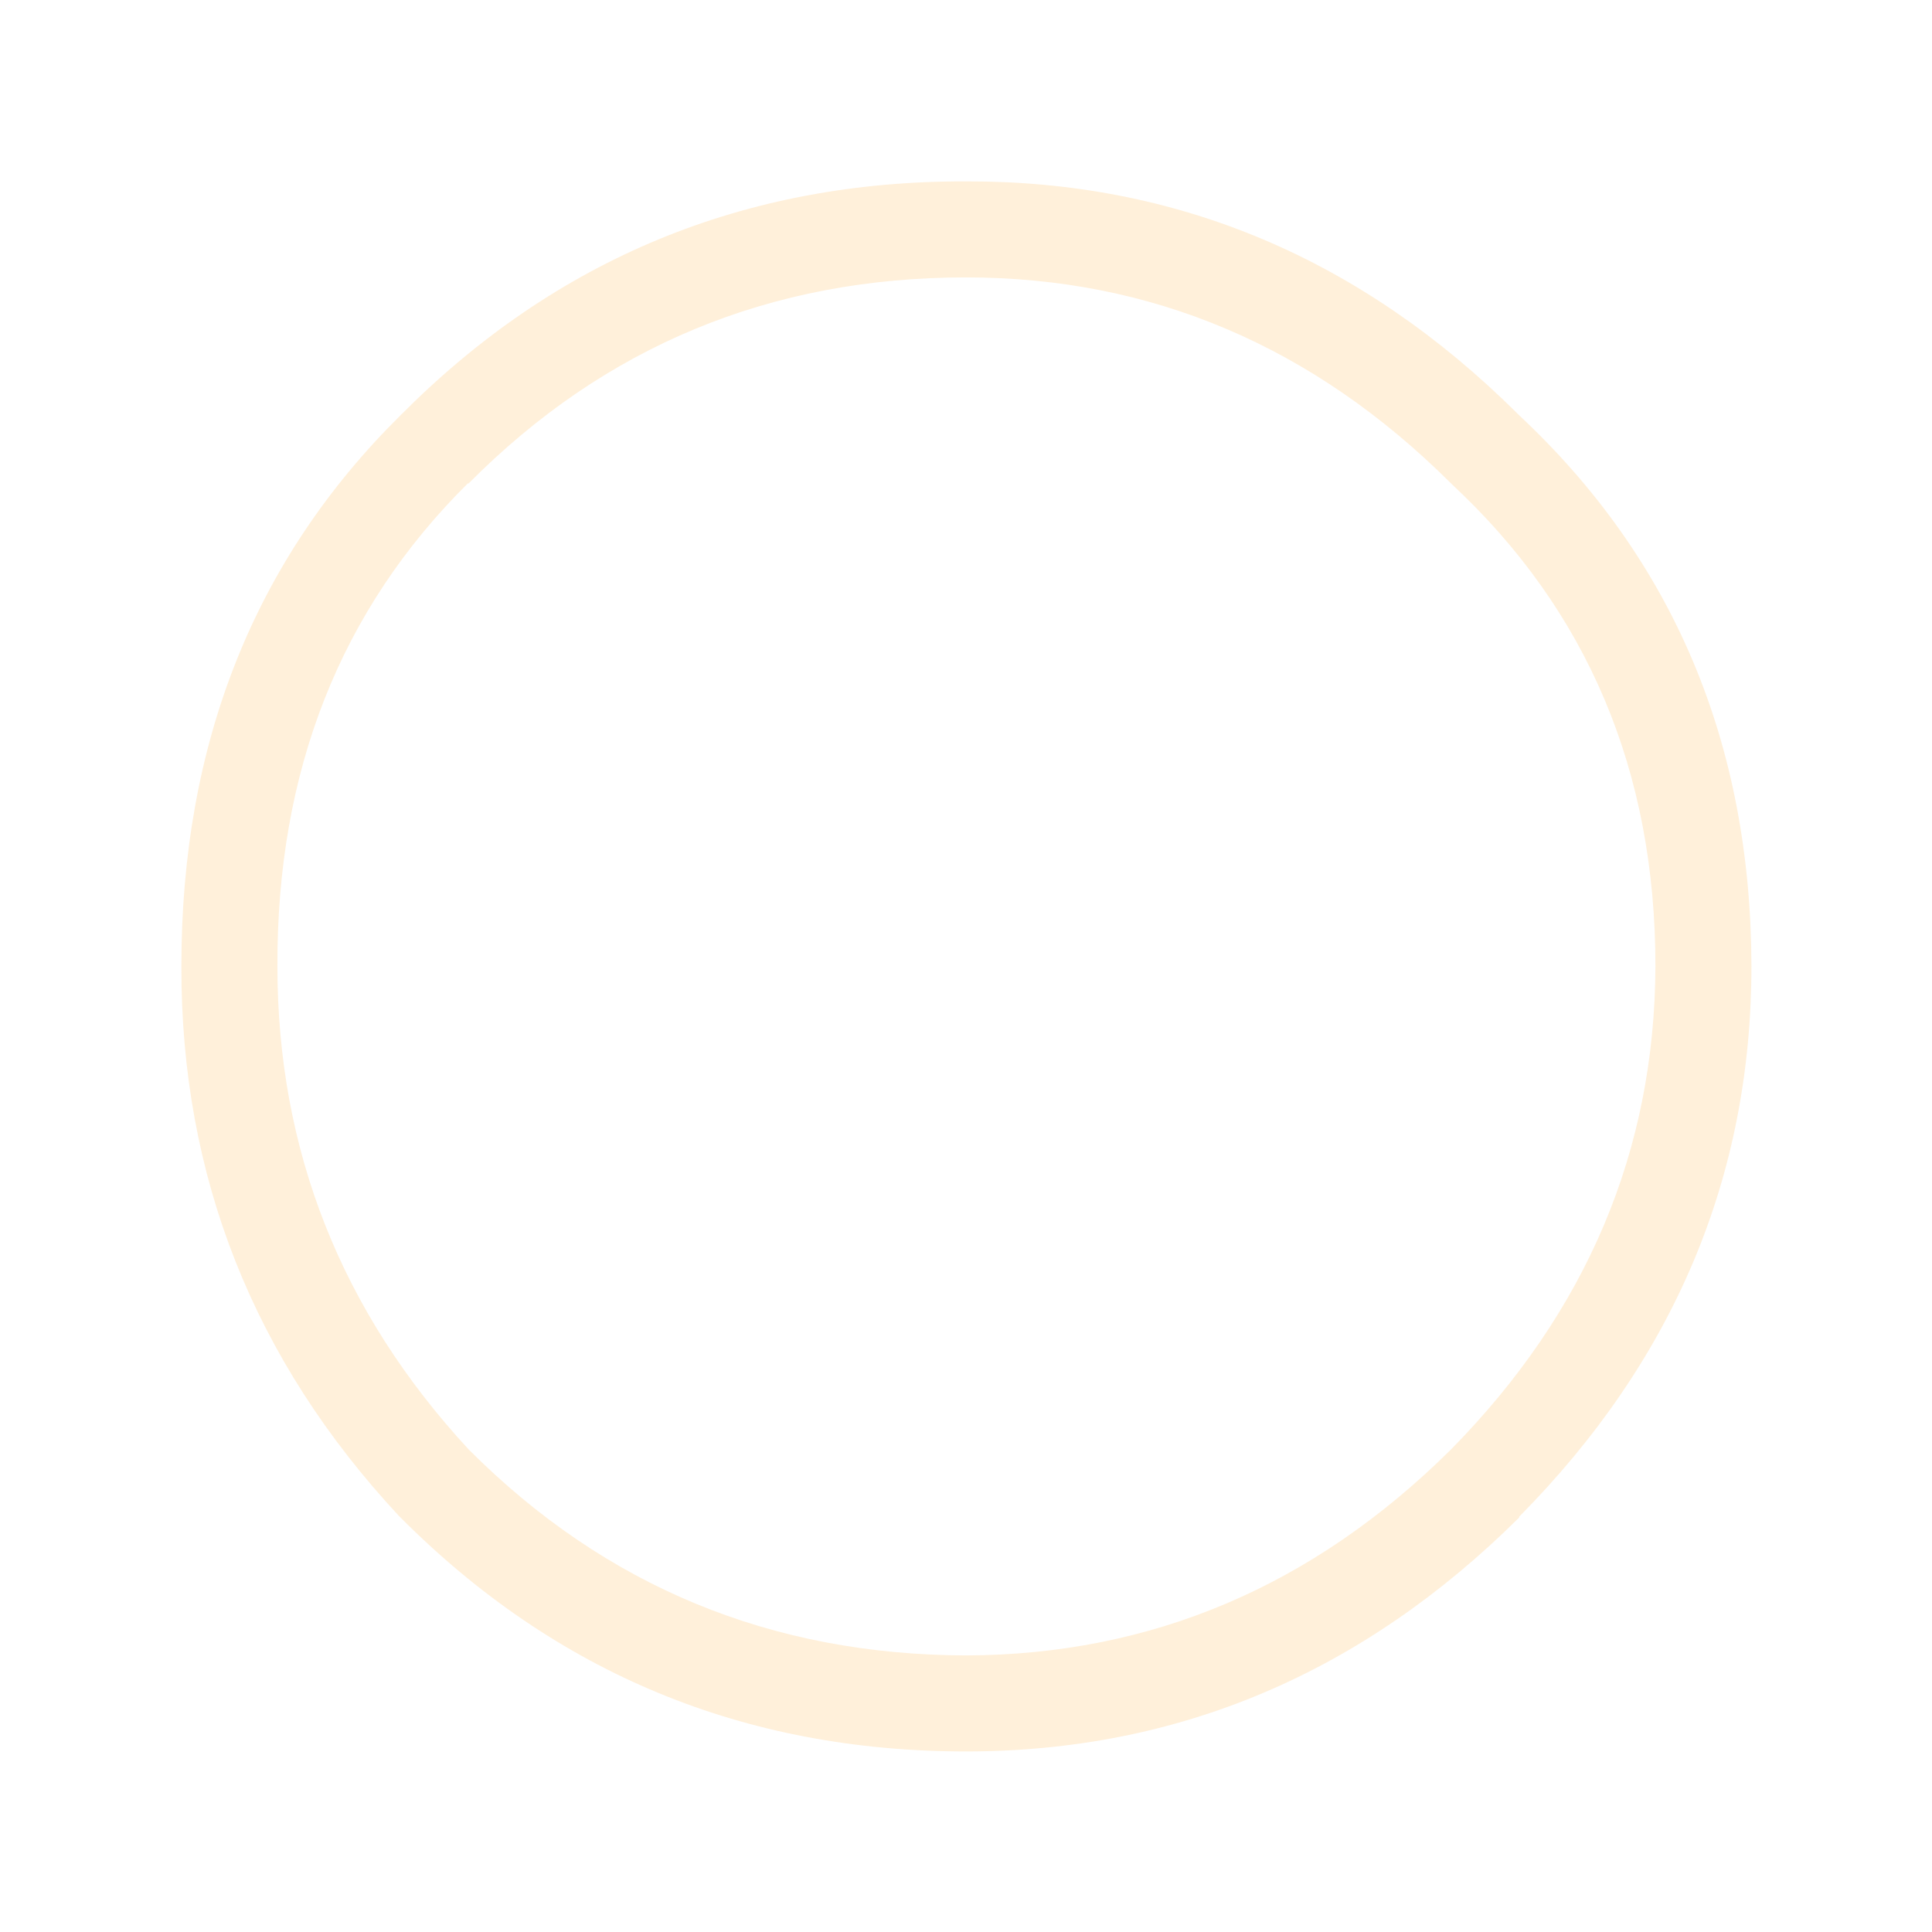 <?xml version="1.0" encoding="UTF-8" standalone="no"?>
<svg xmlns:ffdec="https://www.free-decompiler.com/flash" xmlns:xlink="http://www.w3.org/1999/xlink" ffdec:objectType="frame" height="117.7px" width="117.7px" xmlns="http://www.w3.org/2000/svg">
  <g transform="matrix(1.0, 0.0, 0.0, 1.0, 58.75, 58.9)">
    <use ffdec:characterId="525" height="95.65" transform="matrix(1.0, 0.0, 0.0, 1.0, -47.7, -47.85)" width="95.65" xlink:href="#shape0"/>
    <clipPath id="clipPath0" transform="matrix(1.771, 0.0, 0.0, 1.771, 0.0, 0.0)">
      <path d="M0.0 -14.4 Q5.95 -14.4 10.2 -10.15 14.4 -5.95 14.4 0.0 14.4 5.95 10.2 10.2 5.95 14.4 0.0 14.4 -5.95 14.4 -10.15 10.2 -14.4 5.95 -14.4 0.0 -14.4 -5.95 -10.15 -10.15 -5.95 -14.4 0.0 -14.4" fill="#ff0000" fill-rule="evenodd" stroke="none"/>
    </clipPath>
  </g>
  <defs>
    <g id="shape0" transform="matrix(1.0, 0.0, 0.0, 1.0, 47.7, 47.85)">
      <path d="M0.1 -47.85 Q19.4 -47.9 33.7 -33.7 L33.8 -33.6 Q47.9 -20.4 47.95 -0.05 47.95 19.2 33.8 33.5 L33.8 33.55 Q19.45 47.8 0.1 47.8 -20.15 47.8 -34.35 33.55 L-34.45 33.45 Q-47.75 19.15 -47.7 -0.05 -47.7 -20.4 -34.35 -33.6 -20.15 -47.9 0.1 -47.85 M29.7 -29.4 L29.65 -29.45 Q17.05 -42.0 0.1 -42.0 -17.75 -42.0 -30.2 -29.45 L-30.25 -29.45 Q-41.9 -17.9 -41.85 -0.05 -41.85 16.8 -30.2 29.4 L-30.15 29.45 Q-17.7 41.9 0.1 41.95 17.05 41.9 29.65 29.4 42.05 16.8 42.1 -0.05 42.1 -17.85 29.7 -29.4" fill="#ffd89c" fill-opacity="0.373" fill-rule="evenodd" stroke="none"/>
    </g>
  </defs>
</svg>
